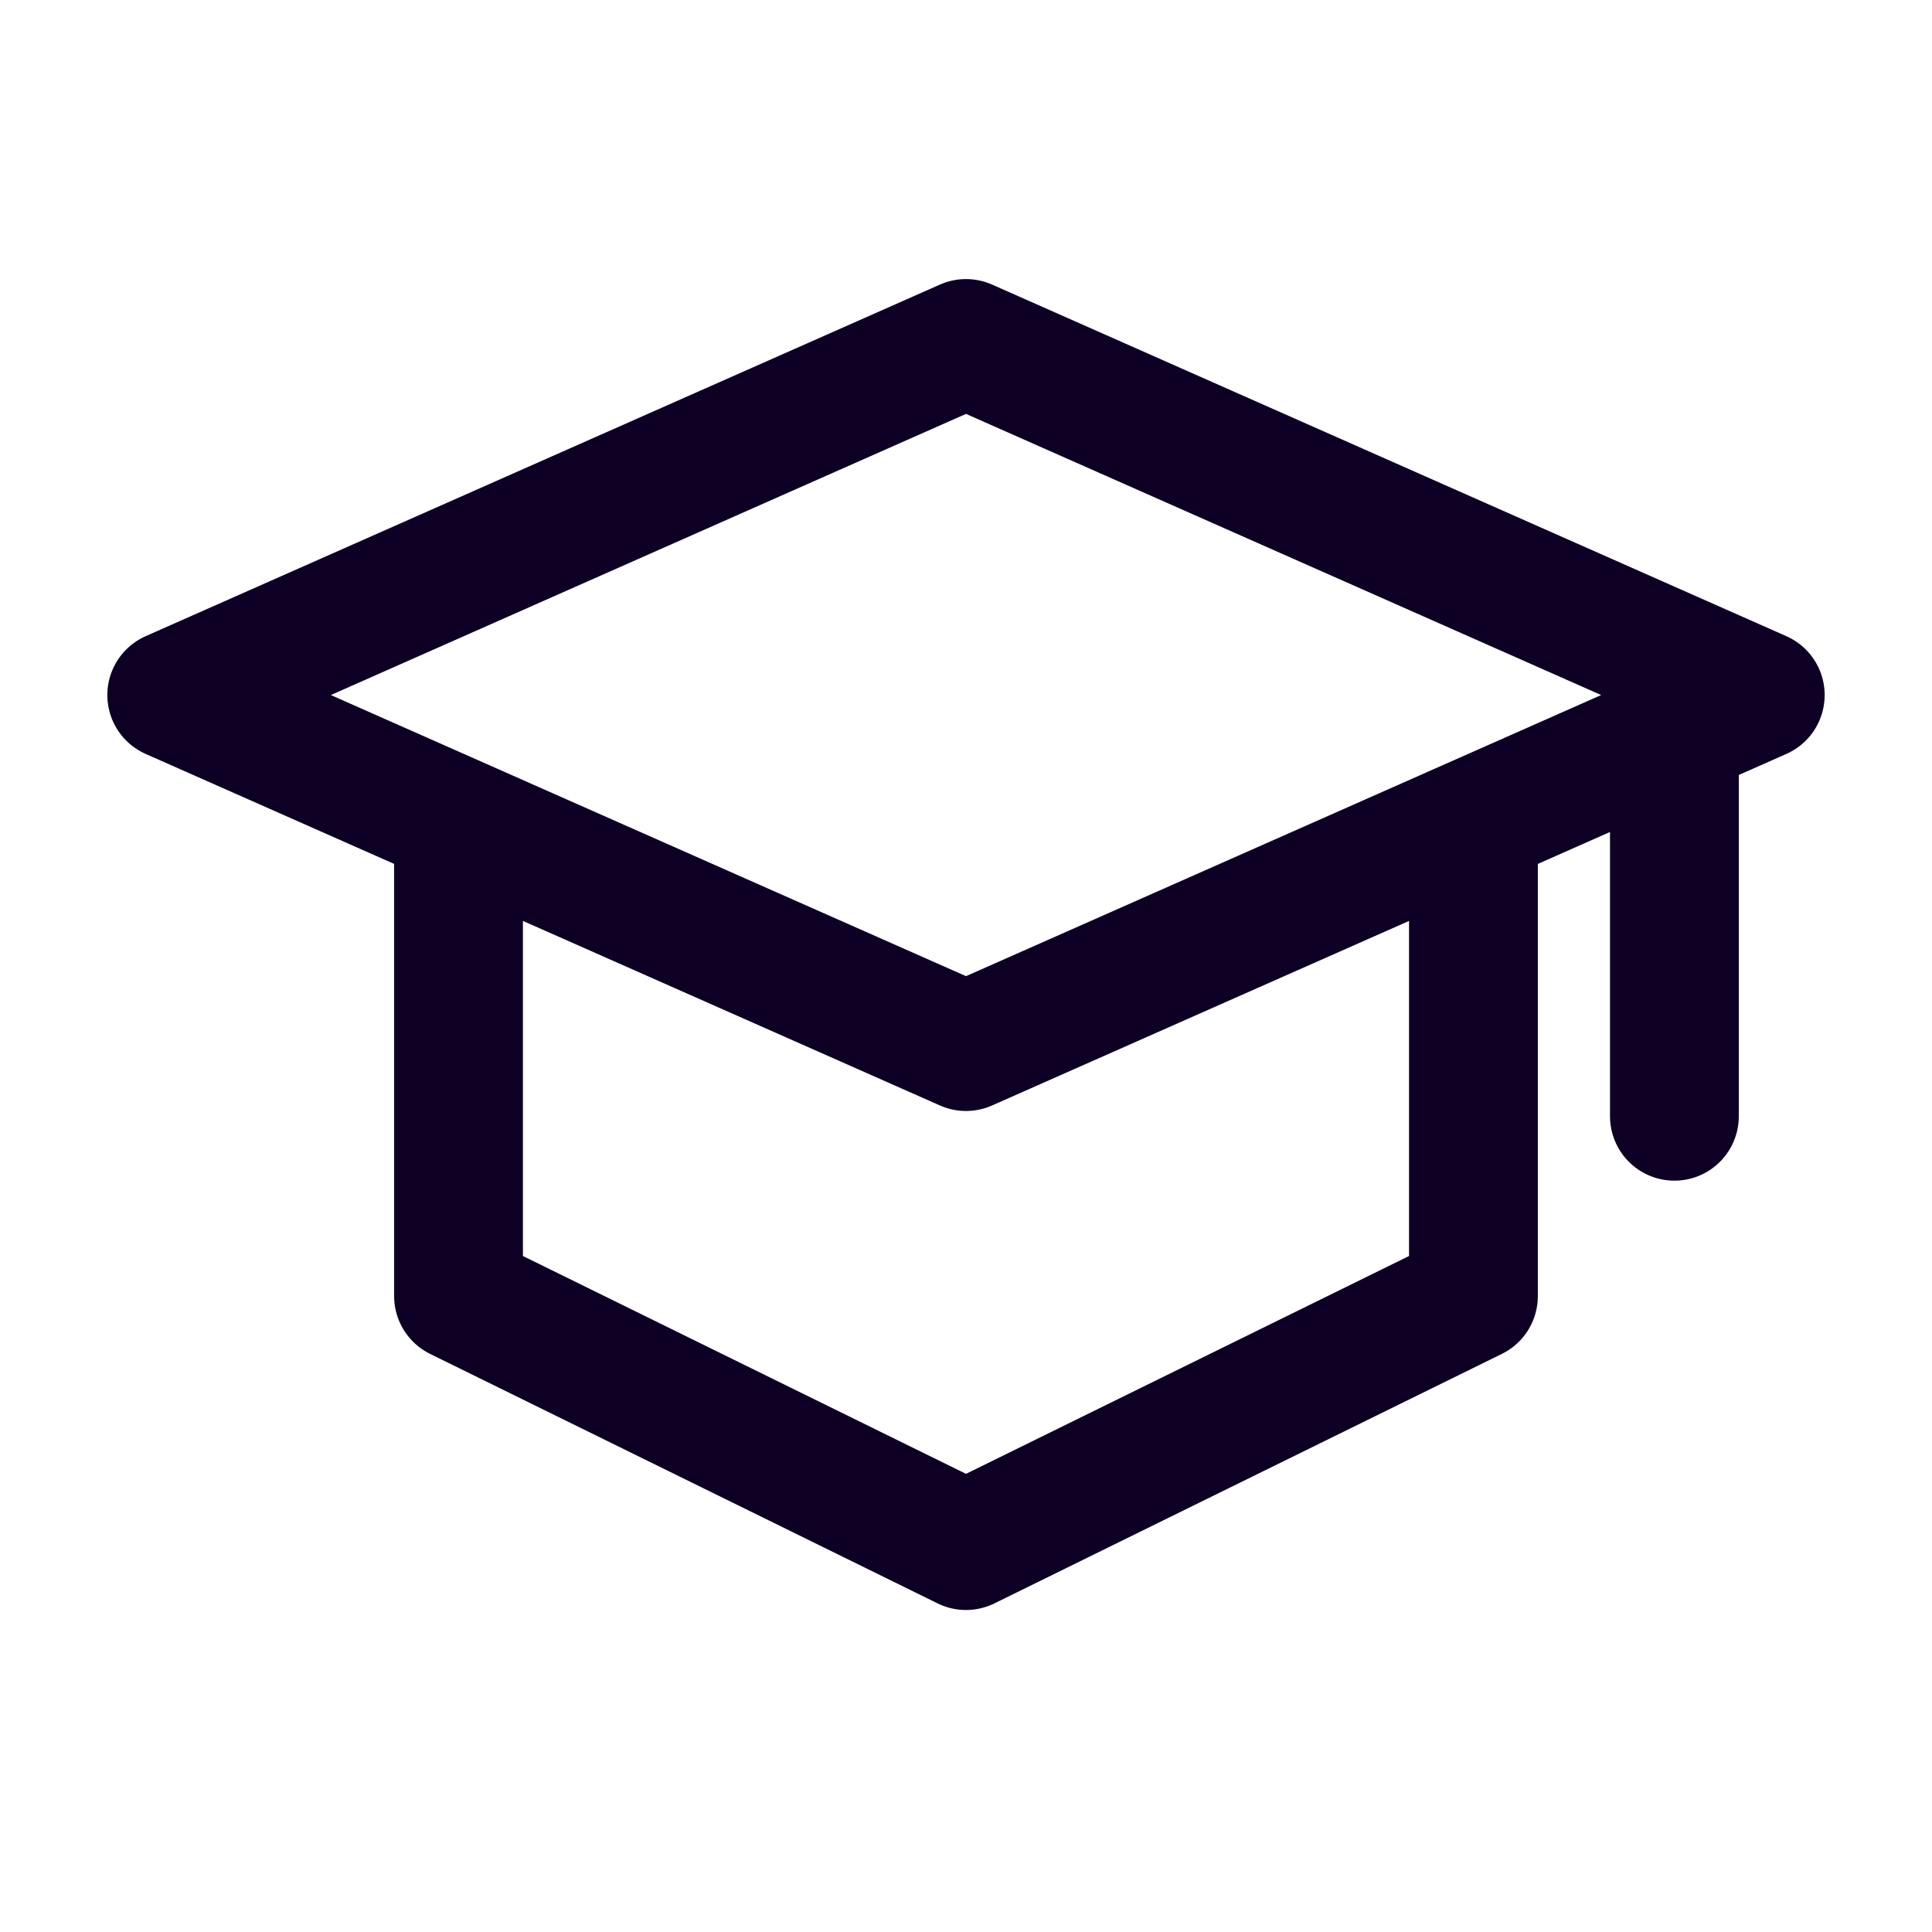 <svg width="45" height="45" viewBox="0 0 45 45" fill="none" xmlns="http://www.w3.org/2000/svg">
<path d="M22.5 8L41 16.189L22.5 24.377L4 16.189L22.5 8Z" stroke="#0E0025" stroke-width="3" stroke-linejoin="round"/>
<path d="M10.68 19.094V30.189L22.5 36L34.319 30.189V19.094" stroke="#0E0025" stroke-width="3" stroke-linejoin="round"/>
<path d="M39 18V26" stroke="#0E0025" stroke-width="3" stroke-linecap="round"/>
</svg>
